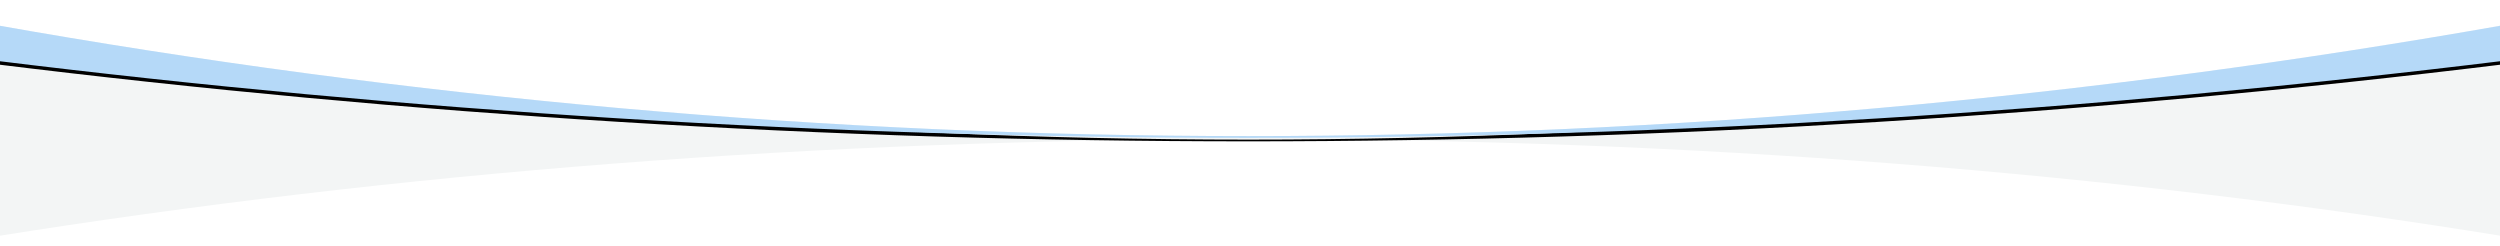 <svg xmlns="http://www.w3.org/2000/svg" xmlns:xlink="http://www.w3.org/1999/xlink" width="1431.841" height="140.903"><defs><path d="M1451 150.263v20.552c-241.167 29.62-481.667 44.43-721.5 44.43-239.833 0-479.667-14.81-719.5-44.43v-20.552c239.833 42.655 479.667 63.982 719.5 63.982 239.833 0 480.333-21.327 721.5-63.982z" id="b"/><filter x="-.011" y="-.215" width="1.022" height="1.492" filterUnits="objectBoundingBox" id="c"><feOffset dy="2" in="SourceAlpha" result="shadowOffsetOuter1"/><feGaussianBlur stdDeviation="5" in="shadowOffsetOuter1" result="shadowBlurOuter1"/><feColorMatrix values="0 0 0 0 0 0 0 0 0 0 0 0 0 0 0 0 0 0 0.2 0" in="shadowBlurOuter1"/></filter><clipPath clipPathUnits="userSpaceOnUse" id="a"><path d="M14.58 113.034h1431.841v208.367H14.58z"/></clipPath></defs><path fill="#fff" d="M0 78.192h1430.626v57.711H0z"/><g clip-path="url(#a)" transform="translate(-14.58 -136.292)" fill="none" fill-rule="evenodd"><path d="M10 150.263c239.833 42.655 479.667 63.982 719.5 63.982 239.833 0 480.333-21.327 721.5-63.982v121.744C1221.55 234.67 982.383 216 733.5 216c-248.885 0-490.051 18.67-723.5 56.007z" fill="#f3f5f5"/><use xlink:href="#b" width="100%" height="100%" fill="#000" filter="url(#c)"/><use xlink:href="#b" width="100%" height="100%" fill="#b5d9f8"/></g></svg>